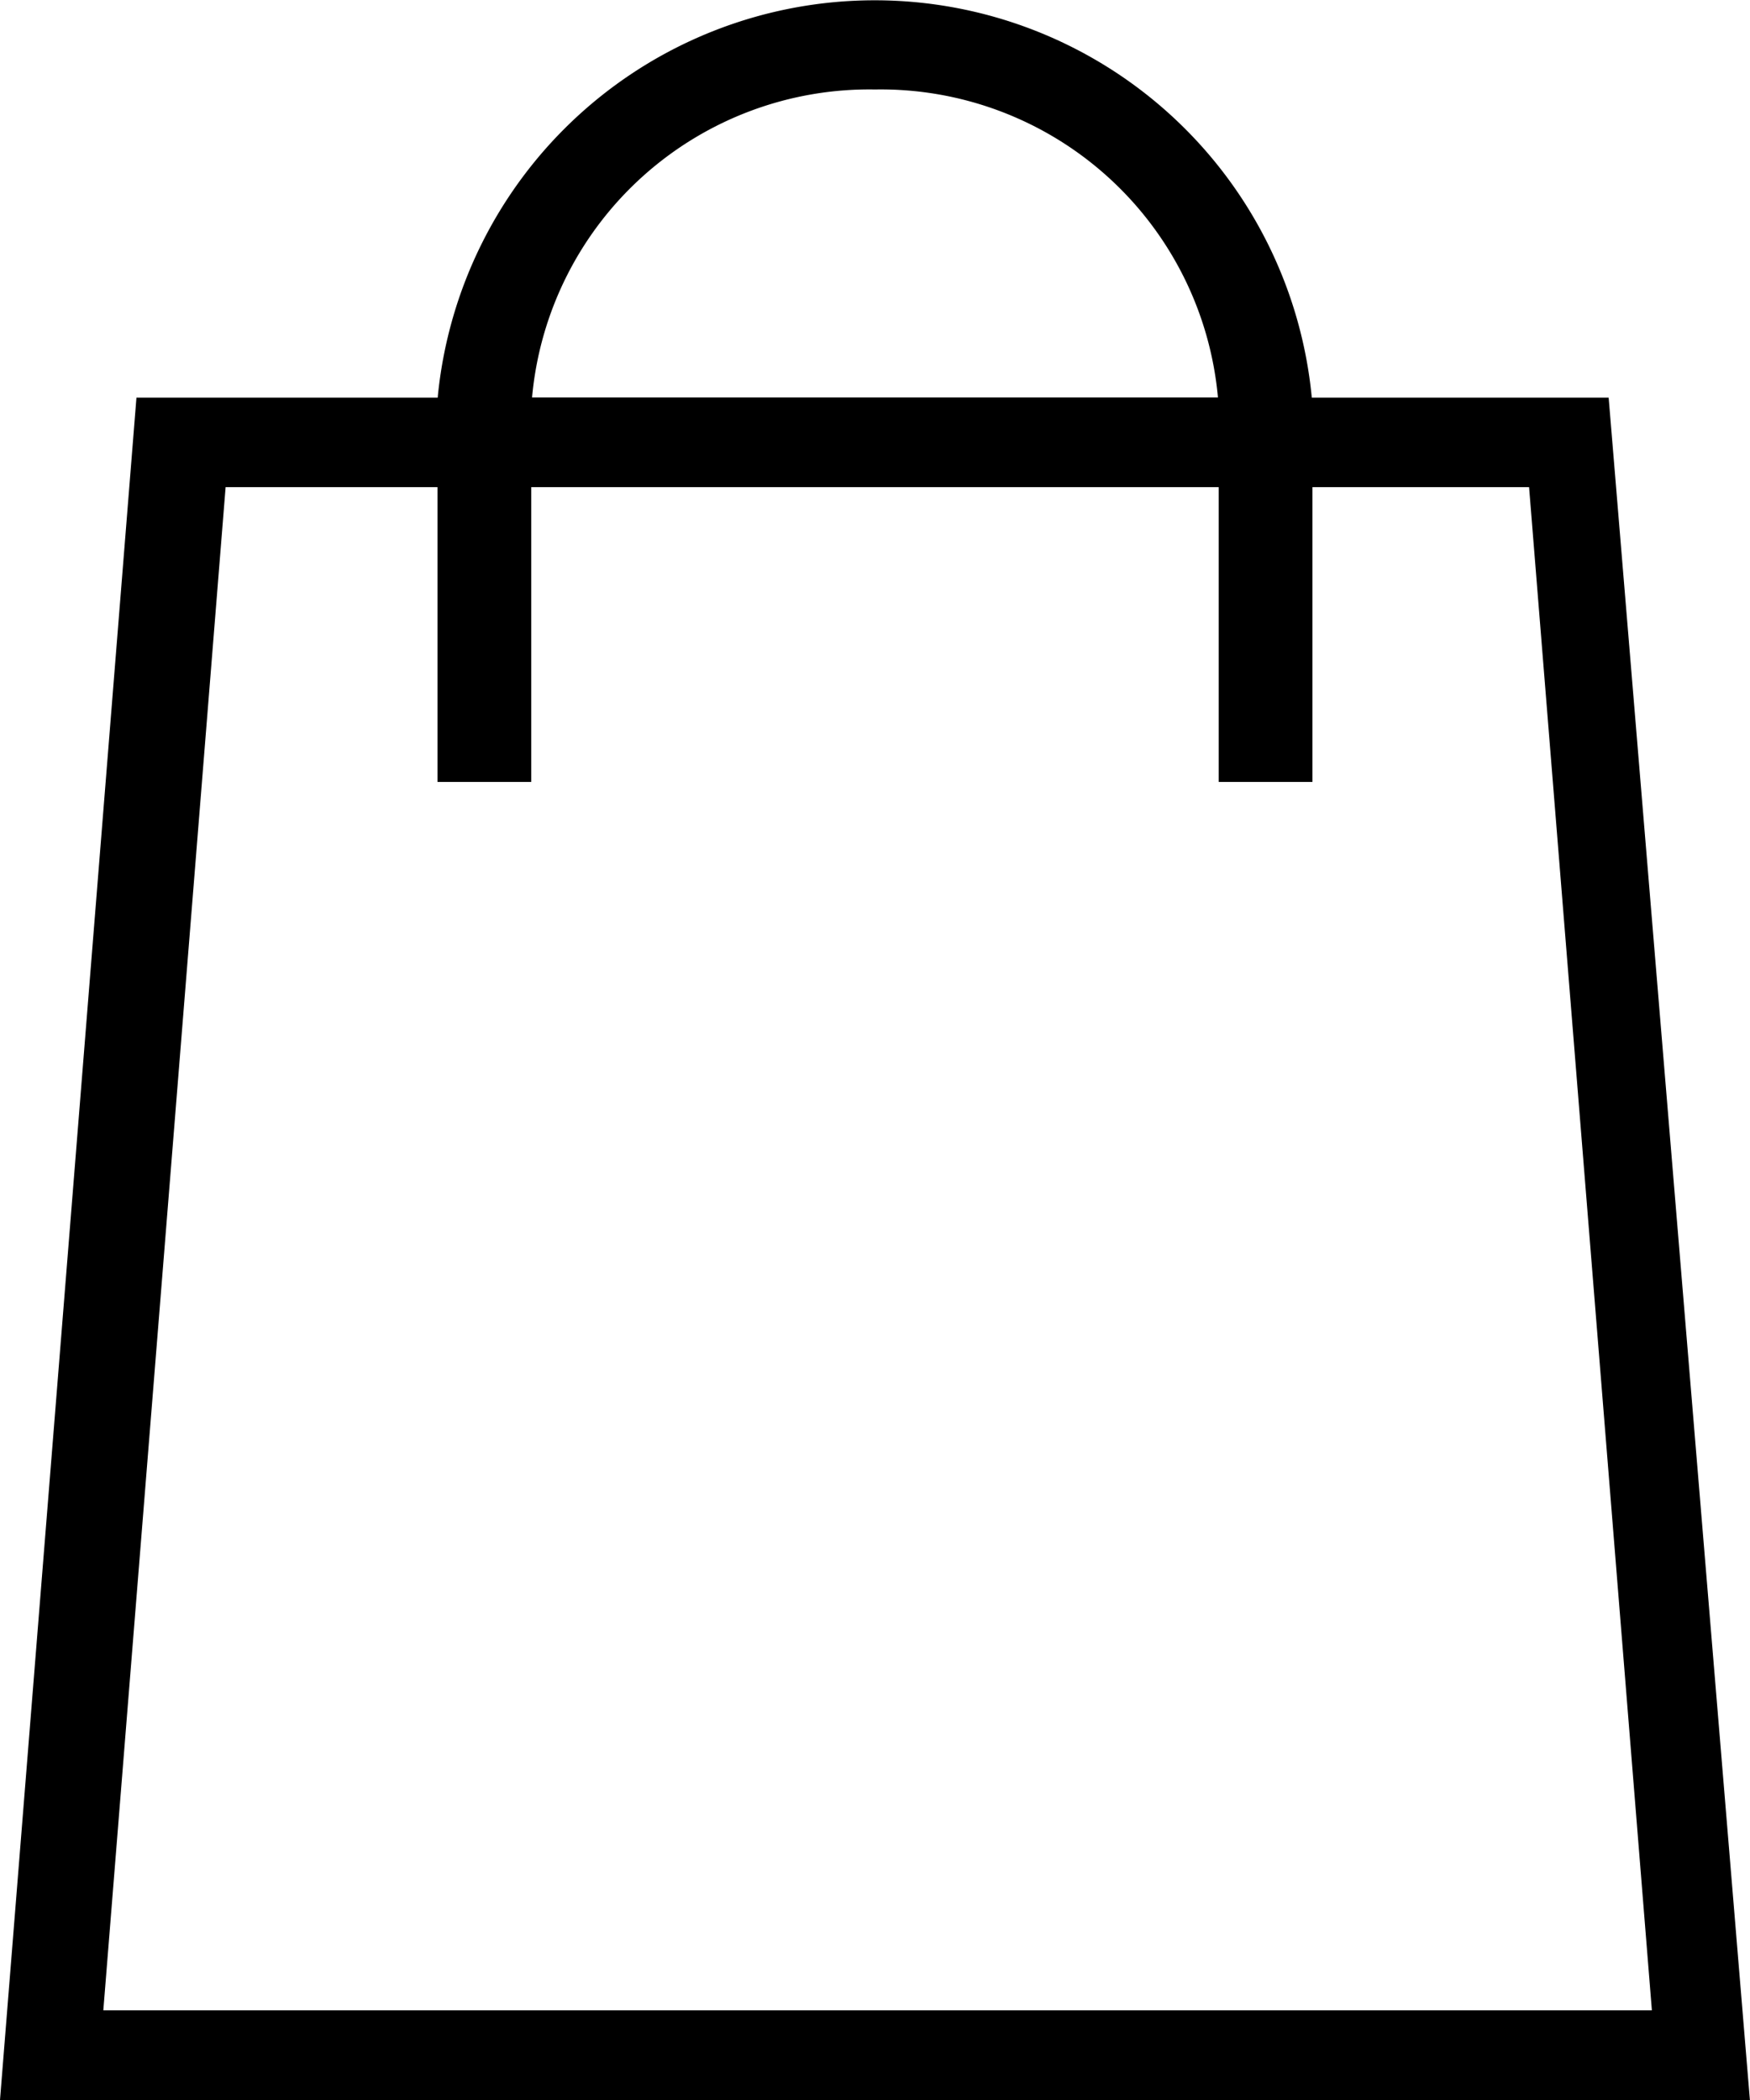 <svg xmlns="http://www.w3.org/2000/svg" width="16.801" height="20.161" viewBox="0 0 16.801 20.161">
  <path id="icon-shopping" d="M78.344,15.818H75.494a4.215,4.215,0,0,0-8.392,0H64.21L62.9,32.161H79.7ZM71.3,12.859a3.251,3.251,0,0,1,3.293,2.957H68.008A3.251,3.251,0,0,1,71.3,12.859Zm-6.234,3.818H67.1v2.83H68v-2.83h6.6v2.83h.9v-2.83h2.08L78.759,31.3H63.892Z" transform="translate(-62.9 -12)"/>
</svg>
